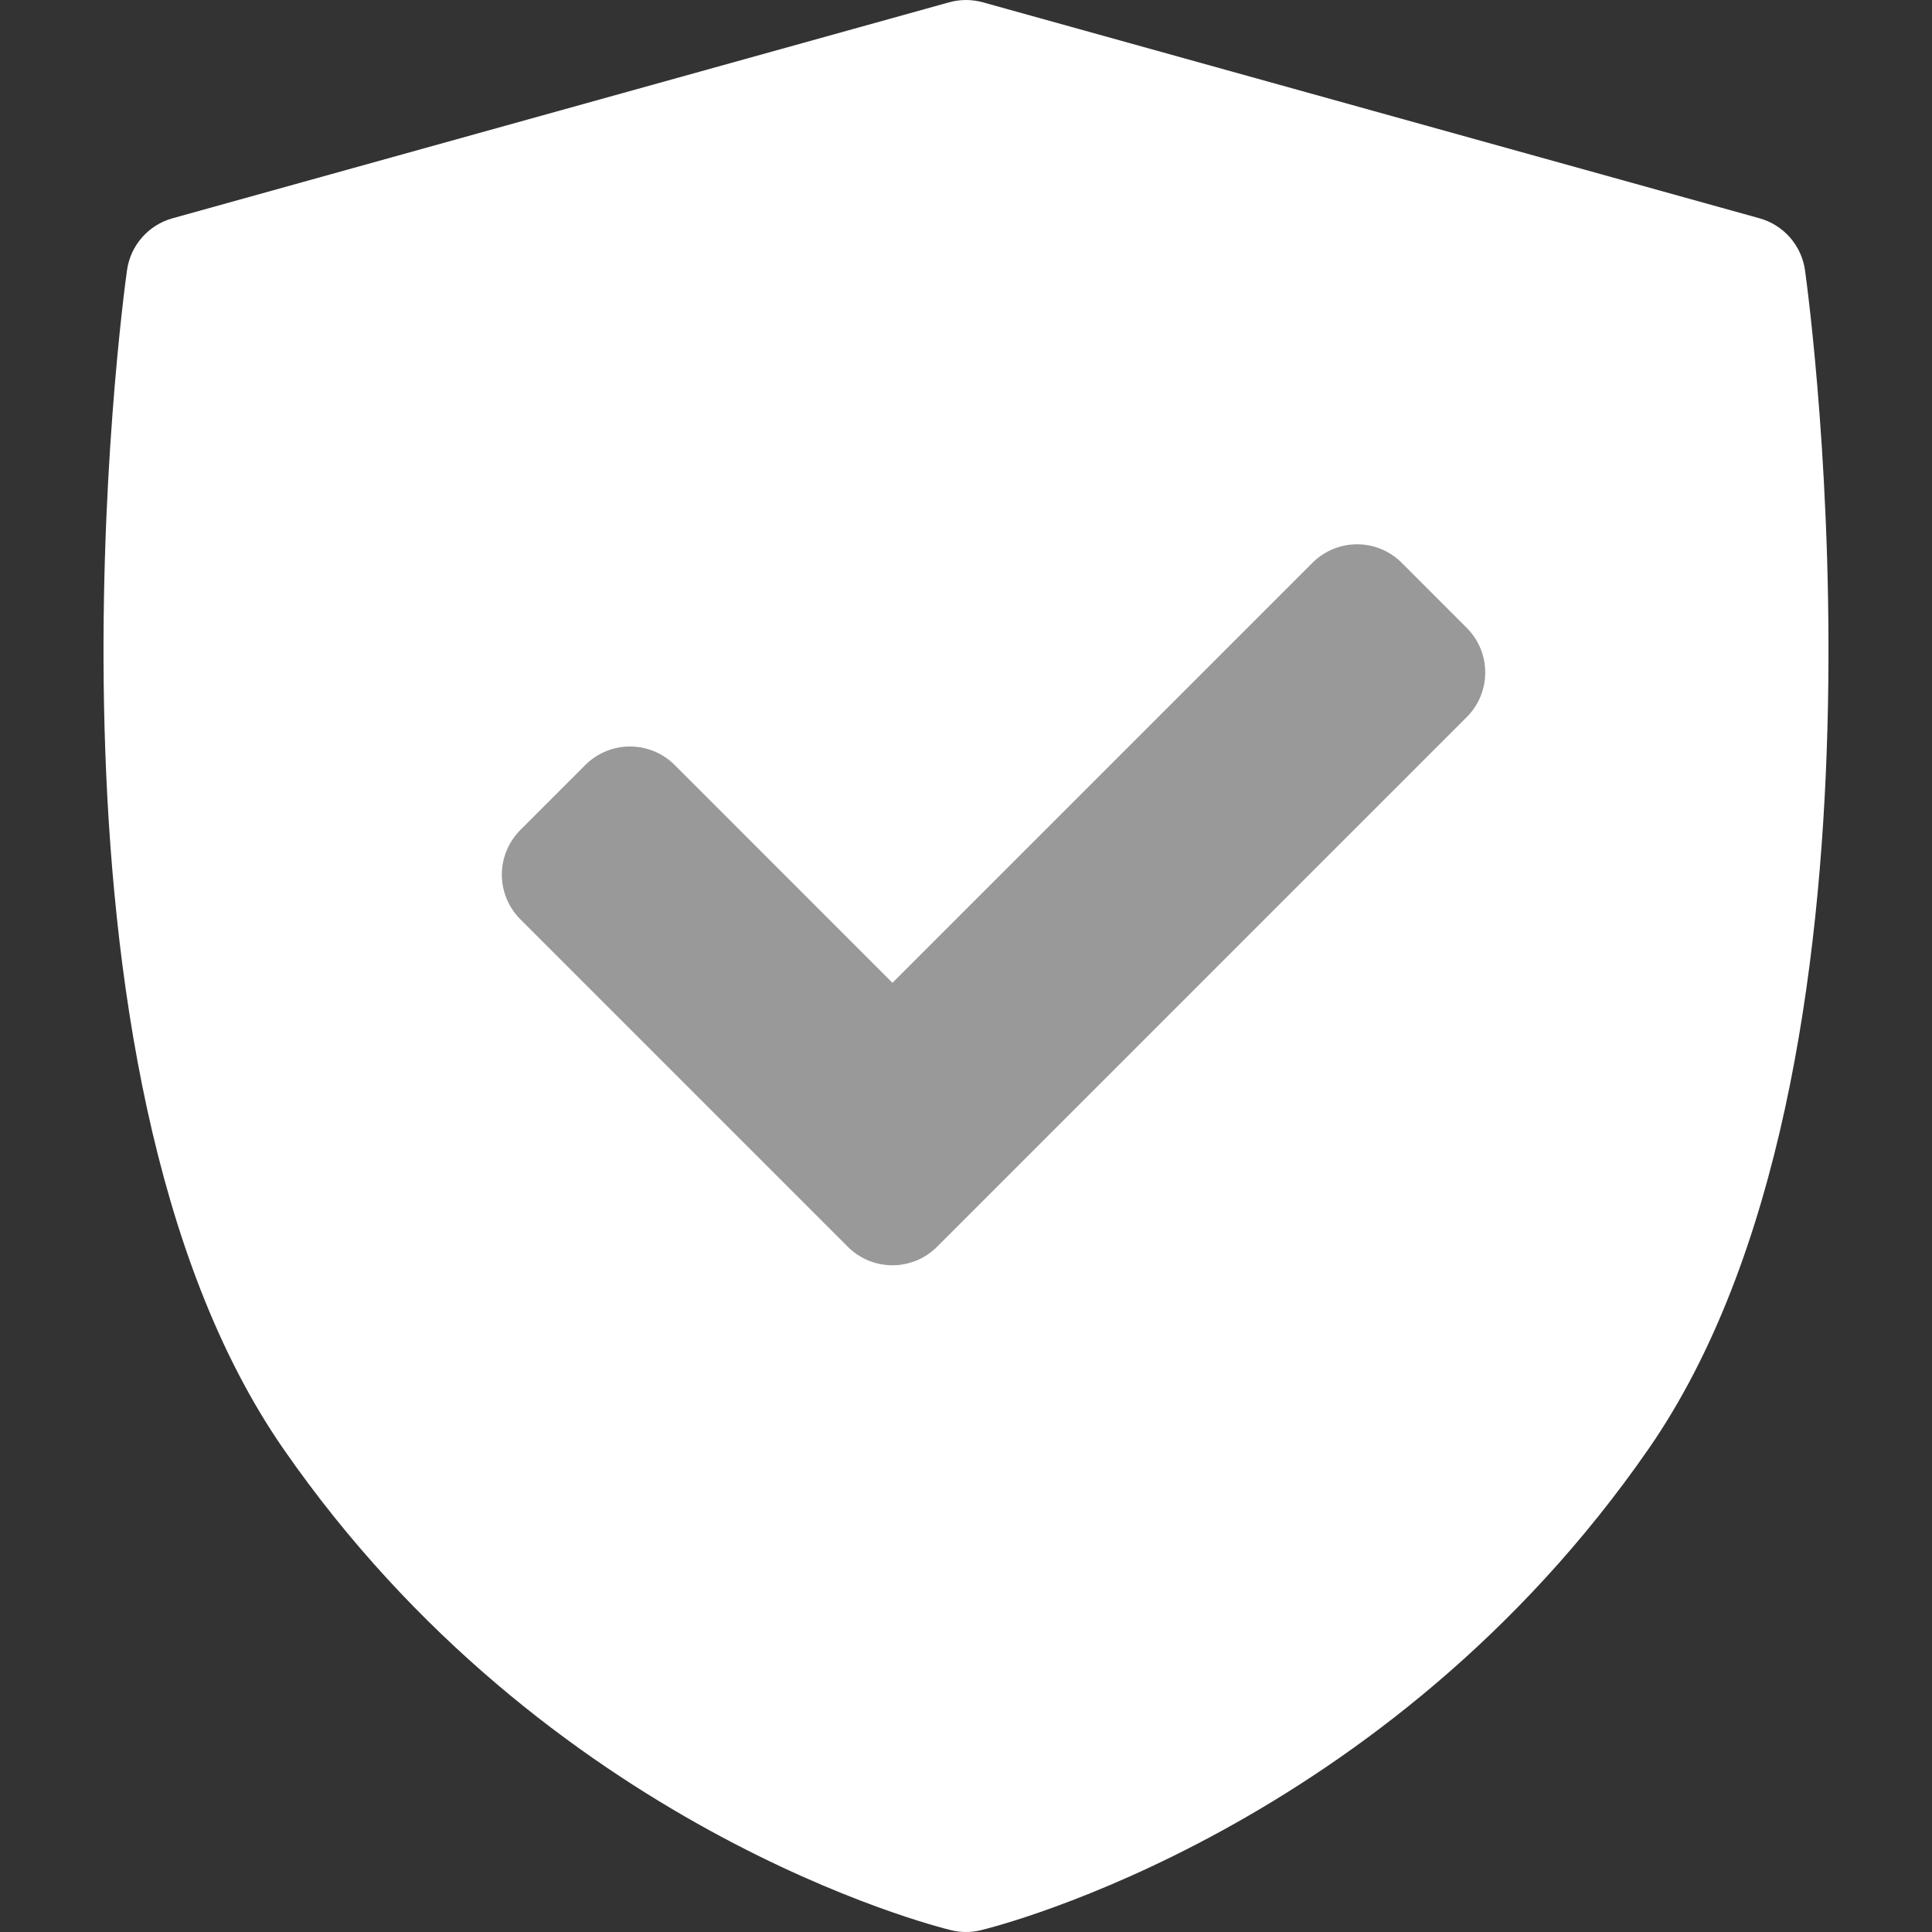 <svg width="40" height="40" viewBox="0 0 40 40" fill="none" xmlns="http://www.w3.org/2000/svg">
<rect x="0" y="0" width="40" height="40" fill="#333333" stroke="none"/>
<g id="Icon">
<rect id="Rectangle 284" opacity="0.5" x="7.143" y="10" width="25.714" height="17.143" fill="white"/>
<path id="Vector" d="M37.371 5.598C37.3 5.083 36.929 4.658 36.427 4.519L20.35 0.048C20.121 -0.016 19.879 -0.016 19.65 0.048L3.573 4.519C3.071 4.658 2.7 5.082 2.629 5.598C2.535 6.269 0.408 22.111 5.864 29.992C11.314 37.864 19.354 39.881 19.693 39.963C19.794 39.988 19.897 40 20 40C20.103 40 20.206 39.988 20.307 39.963C20.647 39.881 28.686 37.864 34.136 29.992C39.592 22.111 37.465 6.269 37.371 5.598ZM30.367 14.847L19.401 25.813C19.146 26.068 18.812 26.196 18.477 26.196C18.143 26.196 17.808 26.069 17.553 25.813L10.773 19.033C10.528 18.788 10.39 18.456 10.39 18.109C10.39 17.762 10.528 17.43 10.773 17.184L12.119 15.838C12.63 15.328 13.457 15.328 13.968 15.838L18.477 20.348L27.173 11.652C27.418 11.407 27.75 11.269 28.097 11.269C28.444 11.269 28.776 11.407 29.021 11.652L30.367 12.999C30.878 13.509 30.878 14.337 30.367 14.847Z" fill="white"/>
</g>
</svg>
